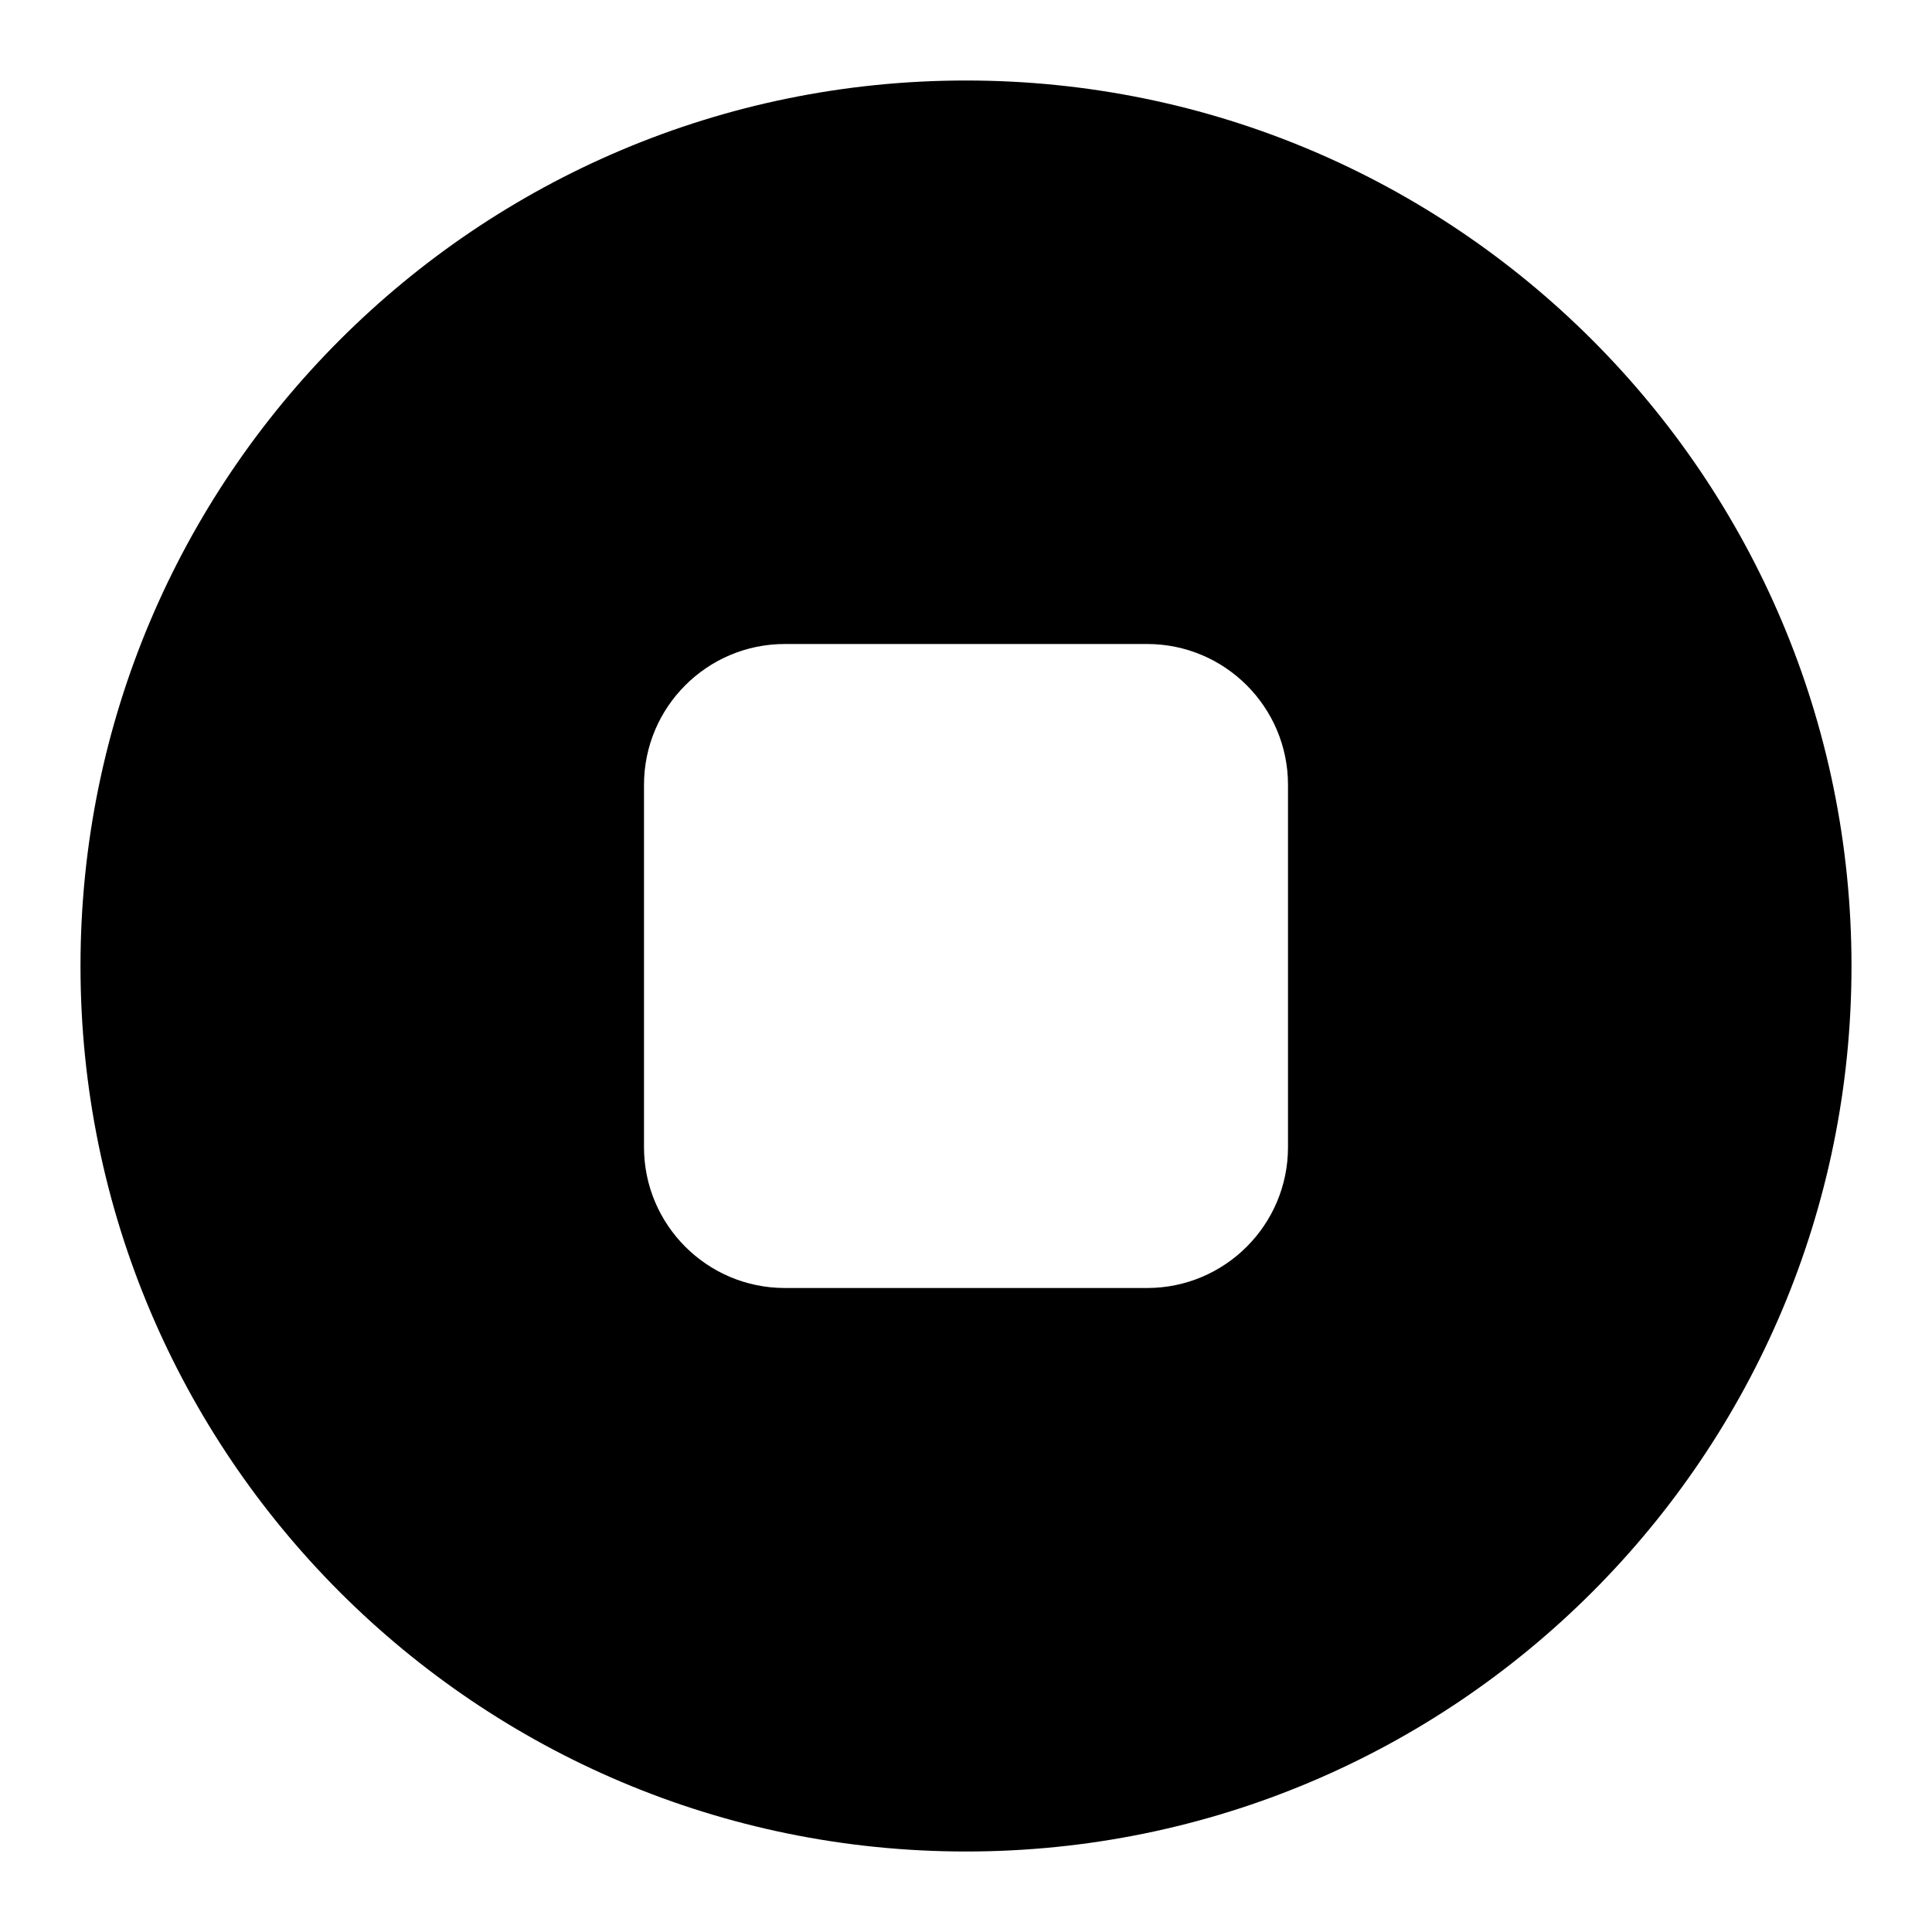 <svg width="24" height="24" viewBox="0 0 24 24" fill="none" xmlns="http://www.w3.org/2000/svg">
<path fill-rule="evenodd" clip-rule="evenodd" d="M12 1C5.925 1 1 5.925 1 12C1 18.075 5.925 23 12 23C18.075 23 23 18.075 23 12C23 5.925 18.075 1 12 1ZM9.75 8C8.784 8 8 8.784 8 9.75V14.25C8 15.216 8.784 16 9.75 16H14.25C15.216 16 16 15.216 16 14.25V9.75C16 8.784 15.216 8 14.25 8H9.75Z" fill="black"/>
</svg>
